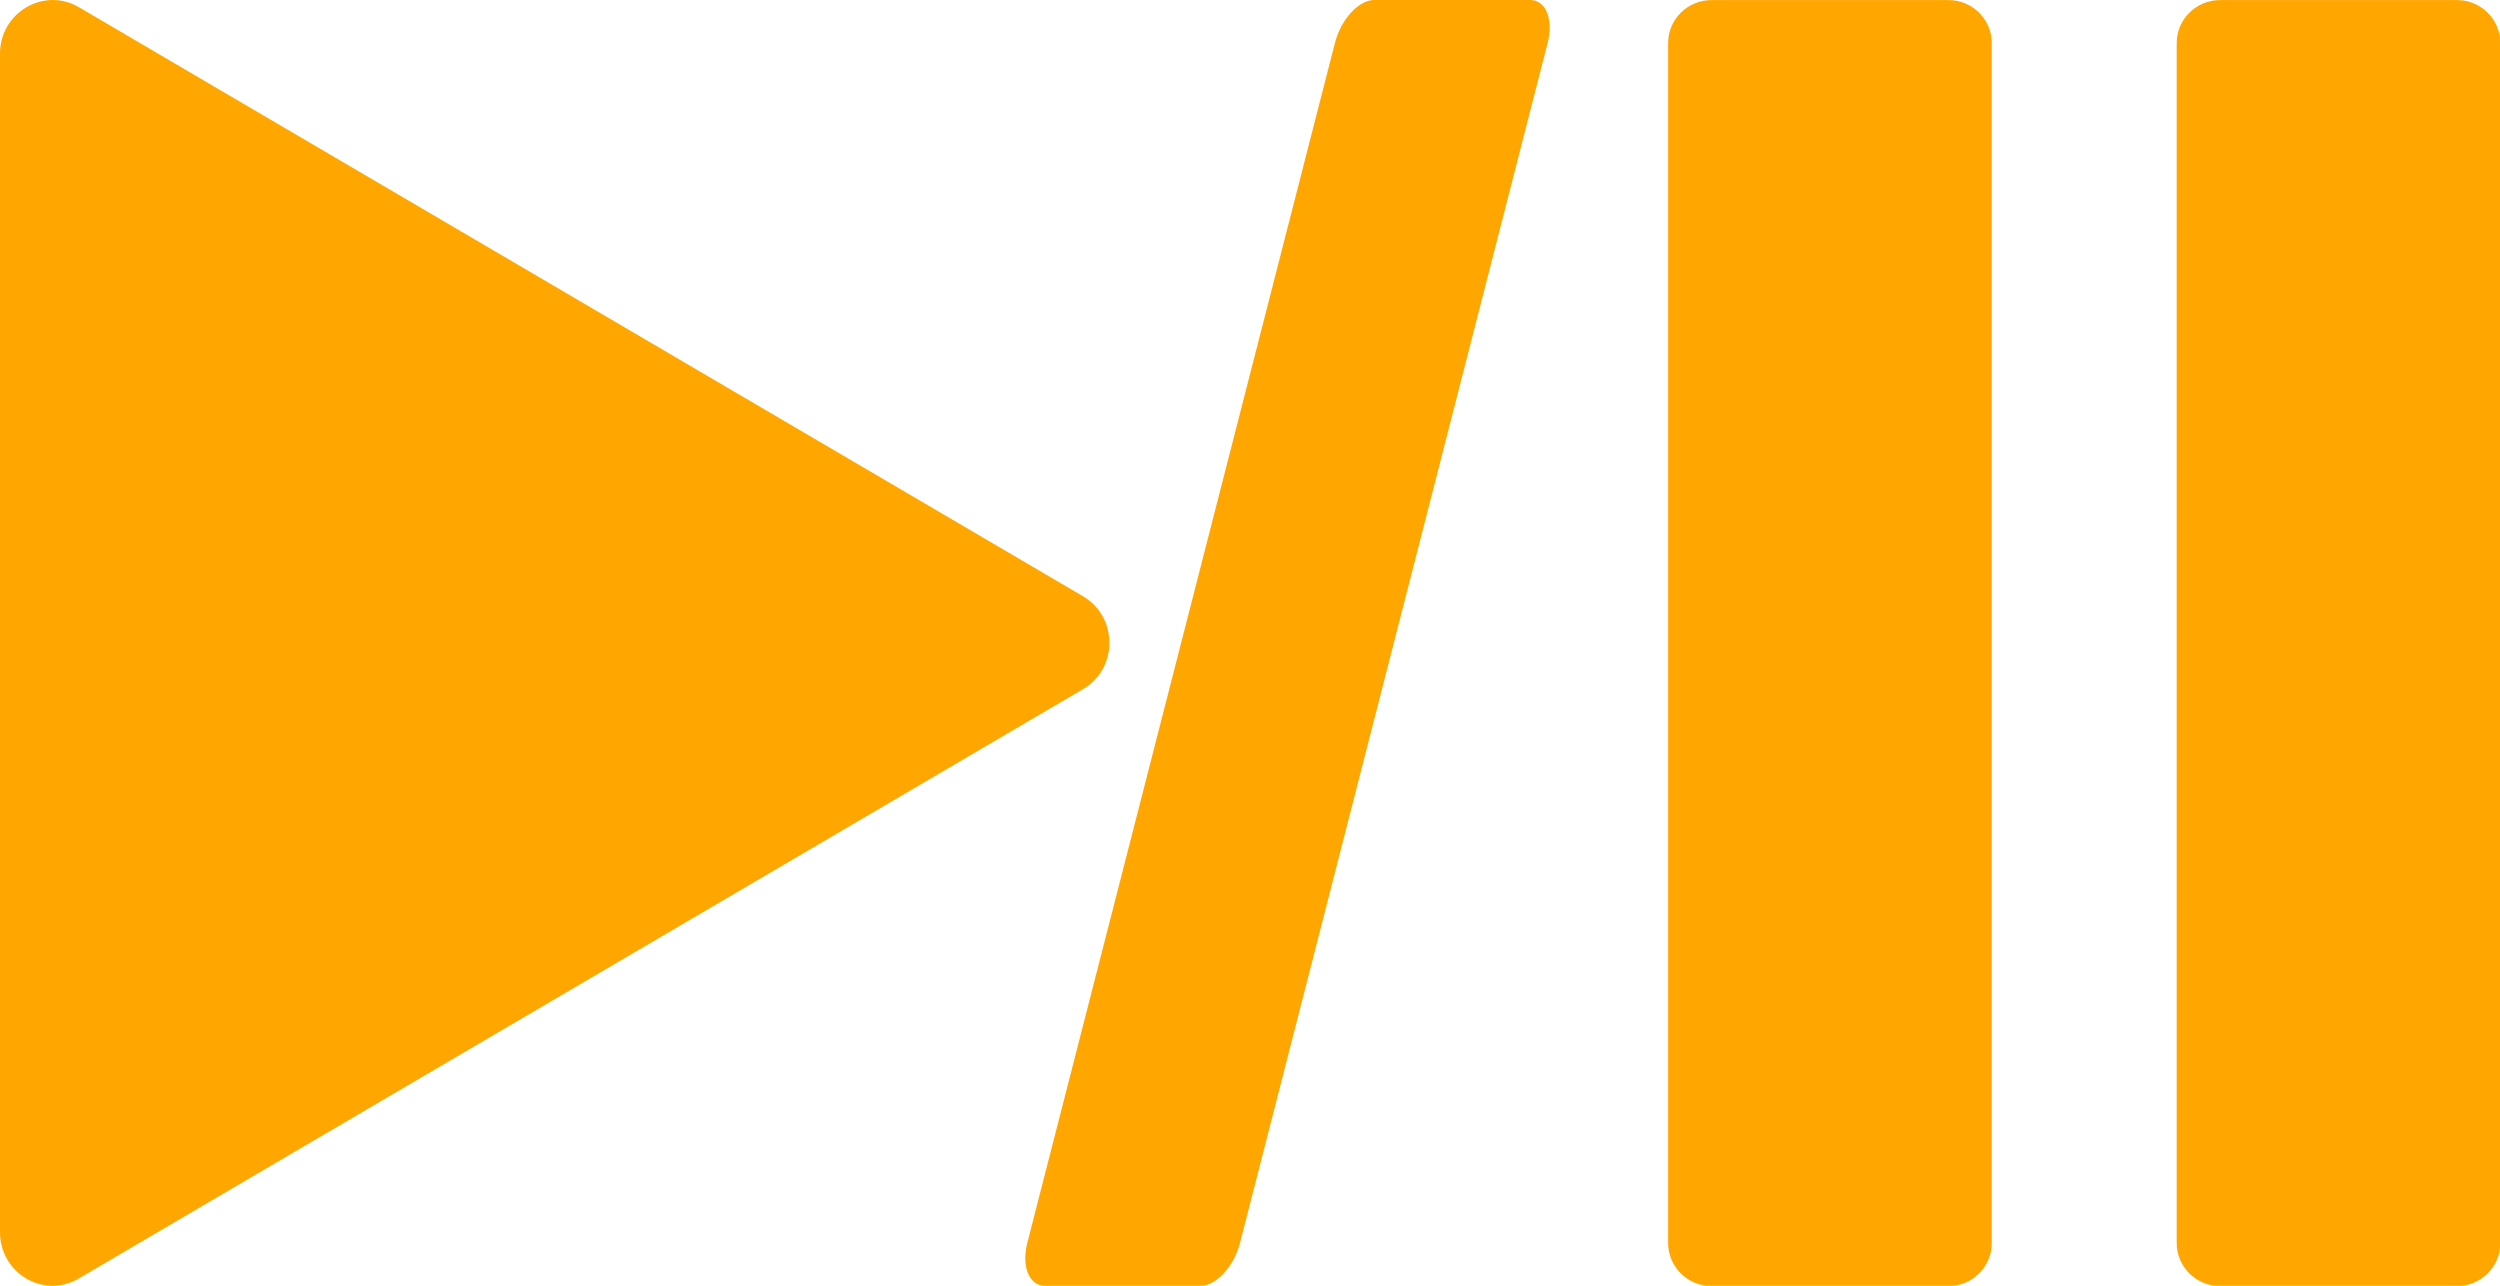 <?xml version="1.0" encoding="UTF-8" standalone="no"?>
<svg
   xmlns:dc="http://purl.org/dc/elements/1.1/"
   xmlns:cc="http://creativecommons.org/ns#"
   xmlns:rdf="http://www.w3.org/1999/02/22-rdf-syntax-ns#"
   xmlns:svg="http://www.w3.org/2000/svg"
   xmlns="http://www.w3.org/2000/svg"
   xmlns:sodipodi="http://sodipodi.sourceforge.net/DTD/sodipodi-0.dtd"
   xmlns:inkscape="http://www.inkscape.org/namespaces/inkscape"
   enable-background="new 0 0 128 128"
   viewBox="0 0 35 18"
   version="1.1"
   id="svg29"
   sodipodi:docname="button_playpause.svg"
   width="35"
   height="18"
   inkscape:version="0.92.4 (5da689c313, 2019-01-14)">
  <defs
     id="defs33" />
  <sodipodi:namedview
     pagecolor="#ffffff"
     bordercolor="#666666"
     borderopacity="1"
     objecttolerance="10"
     gridtolerance="10"
     guidetolerance="10"
     inkscape:pageopacity="0"
     inkscape:pageshadow="2"
     inkscape:window-width="1119"
     inkscape:window-height="480"
     id="namedview31"
     showgrid="false"
     inkscape:zoom="9.8094957"
     inkscape:cx="17.432089"
     inkscape:cy="9.0255581"
     inkscape:window-x="41"
     inkscape:window-y="0"
     inkscape:window-maximized="0"
     inkscape:current-layer="svg29"
     fit-margin-top="0"
     fit-margin-left="0"
     fit-margin-right="0"
     fit-margin-bottom="0"
     inkscape:pagecheckerboard="true"
     showborder="false" />
  <linearGradient
     id="a"
     x1="64"
     x2="64"
     y1="4.25"
     y2="123.91"
     gradientUnits="userSpaceOnUse">
    <stop
       stop-color="#FFAB40"
       offset="0"
       id="stop2" />
    <stop
       stop-color="#FF6D00"
       offset="1"
       id="stop4" />
  </linearGradient>
  <g
     id="g3228"
     transform="scale(0.904,0.898)">
    <g
       transform="matrix(0.358,0,0,0.358,-5.767,-12.304)"
       id="g870">
      <path
         style="fill:#ffa600;fill-opacity:1"
         inkscape:connector-curvature="0"
         id="path21"
         d="M 100.401,90.373 H 90.141 c -1.03,0 -1.87,-0.84 -1.87,-1.87 v -52.26 c 0,-1.03 0.84,-1.87 1.87,-1.87 h 10.26 c 1.03,0 1.87,0.84 1.87,1.87 v 52.26 c 0,1.03 -0.84,1.87 -1.87,1.87 z" />
      <path
         style="fill:#ffa600;fill-opacity:1"
         inkscape:connector-curvature="0"
         id="path23"
         d="m 122.401,90.373 h -10.26 c -1.03,0 -1.87,-0.84 -1.87,-1.87 v -52.26 c 0,-1.03 0.84,-1.87 1.87,-1.87 h 10.26 c 1.03,0 1.87,0.84 1.87,1.87 v 52.26 c 0,1.03 -0.84,1.87 -1.87,1.87 z" />
    </g>
    <path
       d="M 0,10.022 V 0.837 C 0,0.196 0.677,-0.205 1.217,0.11 L 16.77,9.295 c 0.548,0.322 0.548,1.131 0,1.45 L 1.217,19.933 C 0.673,20.252 0,19.851 0,19.207 Z"
       id="path25"
       inkscape:connector-curvature="0"
       style="fill:#ffa600;fill-opacity:1;stroke-width:0.358" />
    <path
       d="m 18.594,20.045 h -2.414 c -0.242,0 -0.363,-0.301 -0.27,-0.669 L 20.674,0.669 C 20.767,0.301 21.042,5e-7 21.284,5e-7 h 2.414 c 0.242,0 0.363,0.301 0.27,0.669 L 19.204,19.376 c -0.094,0.369 -0.368,0.669 -0.61,0.669 z"
       id="path21-3"
       inkscape:connector-curvature="0"
       style="fill:#ffa600;fill-opacity:1;stroke:#ffa600;stroke-width:0;stroke-linecap:square;stroke-linejoin:miter;stroke-miterlimit:4;stroke-dasharray:none;stroke-opacity:1;paint-order:normal" />
  </g>
</svg>
